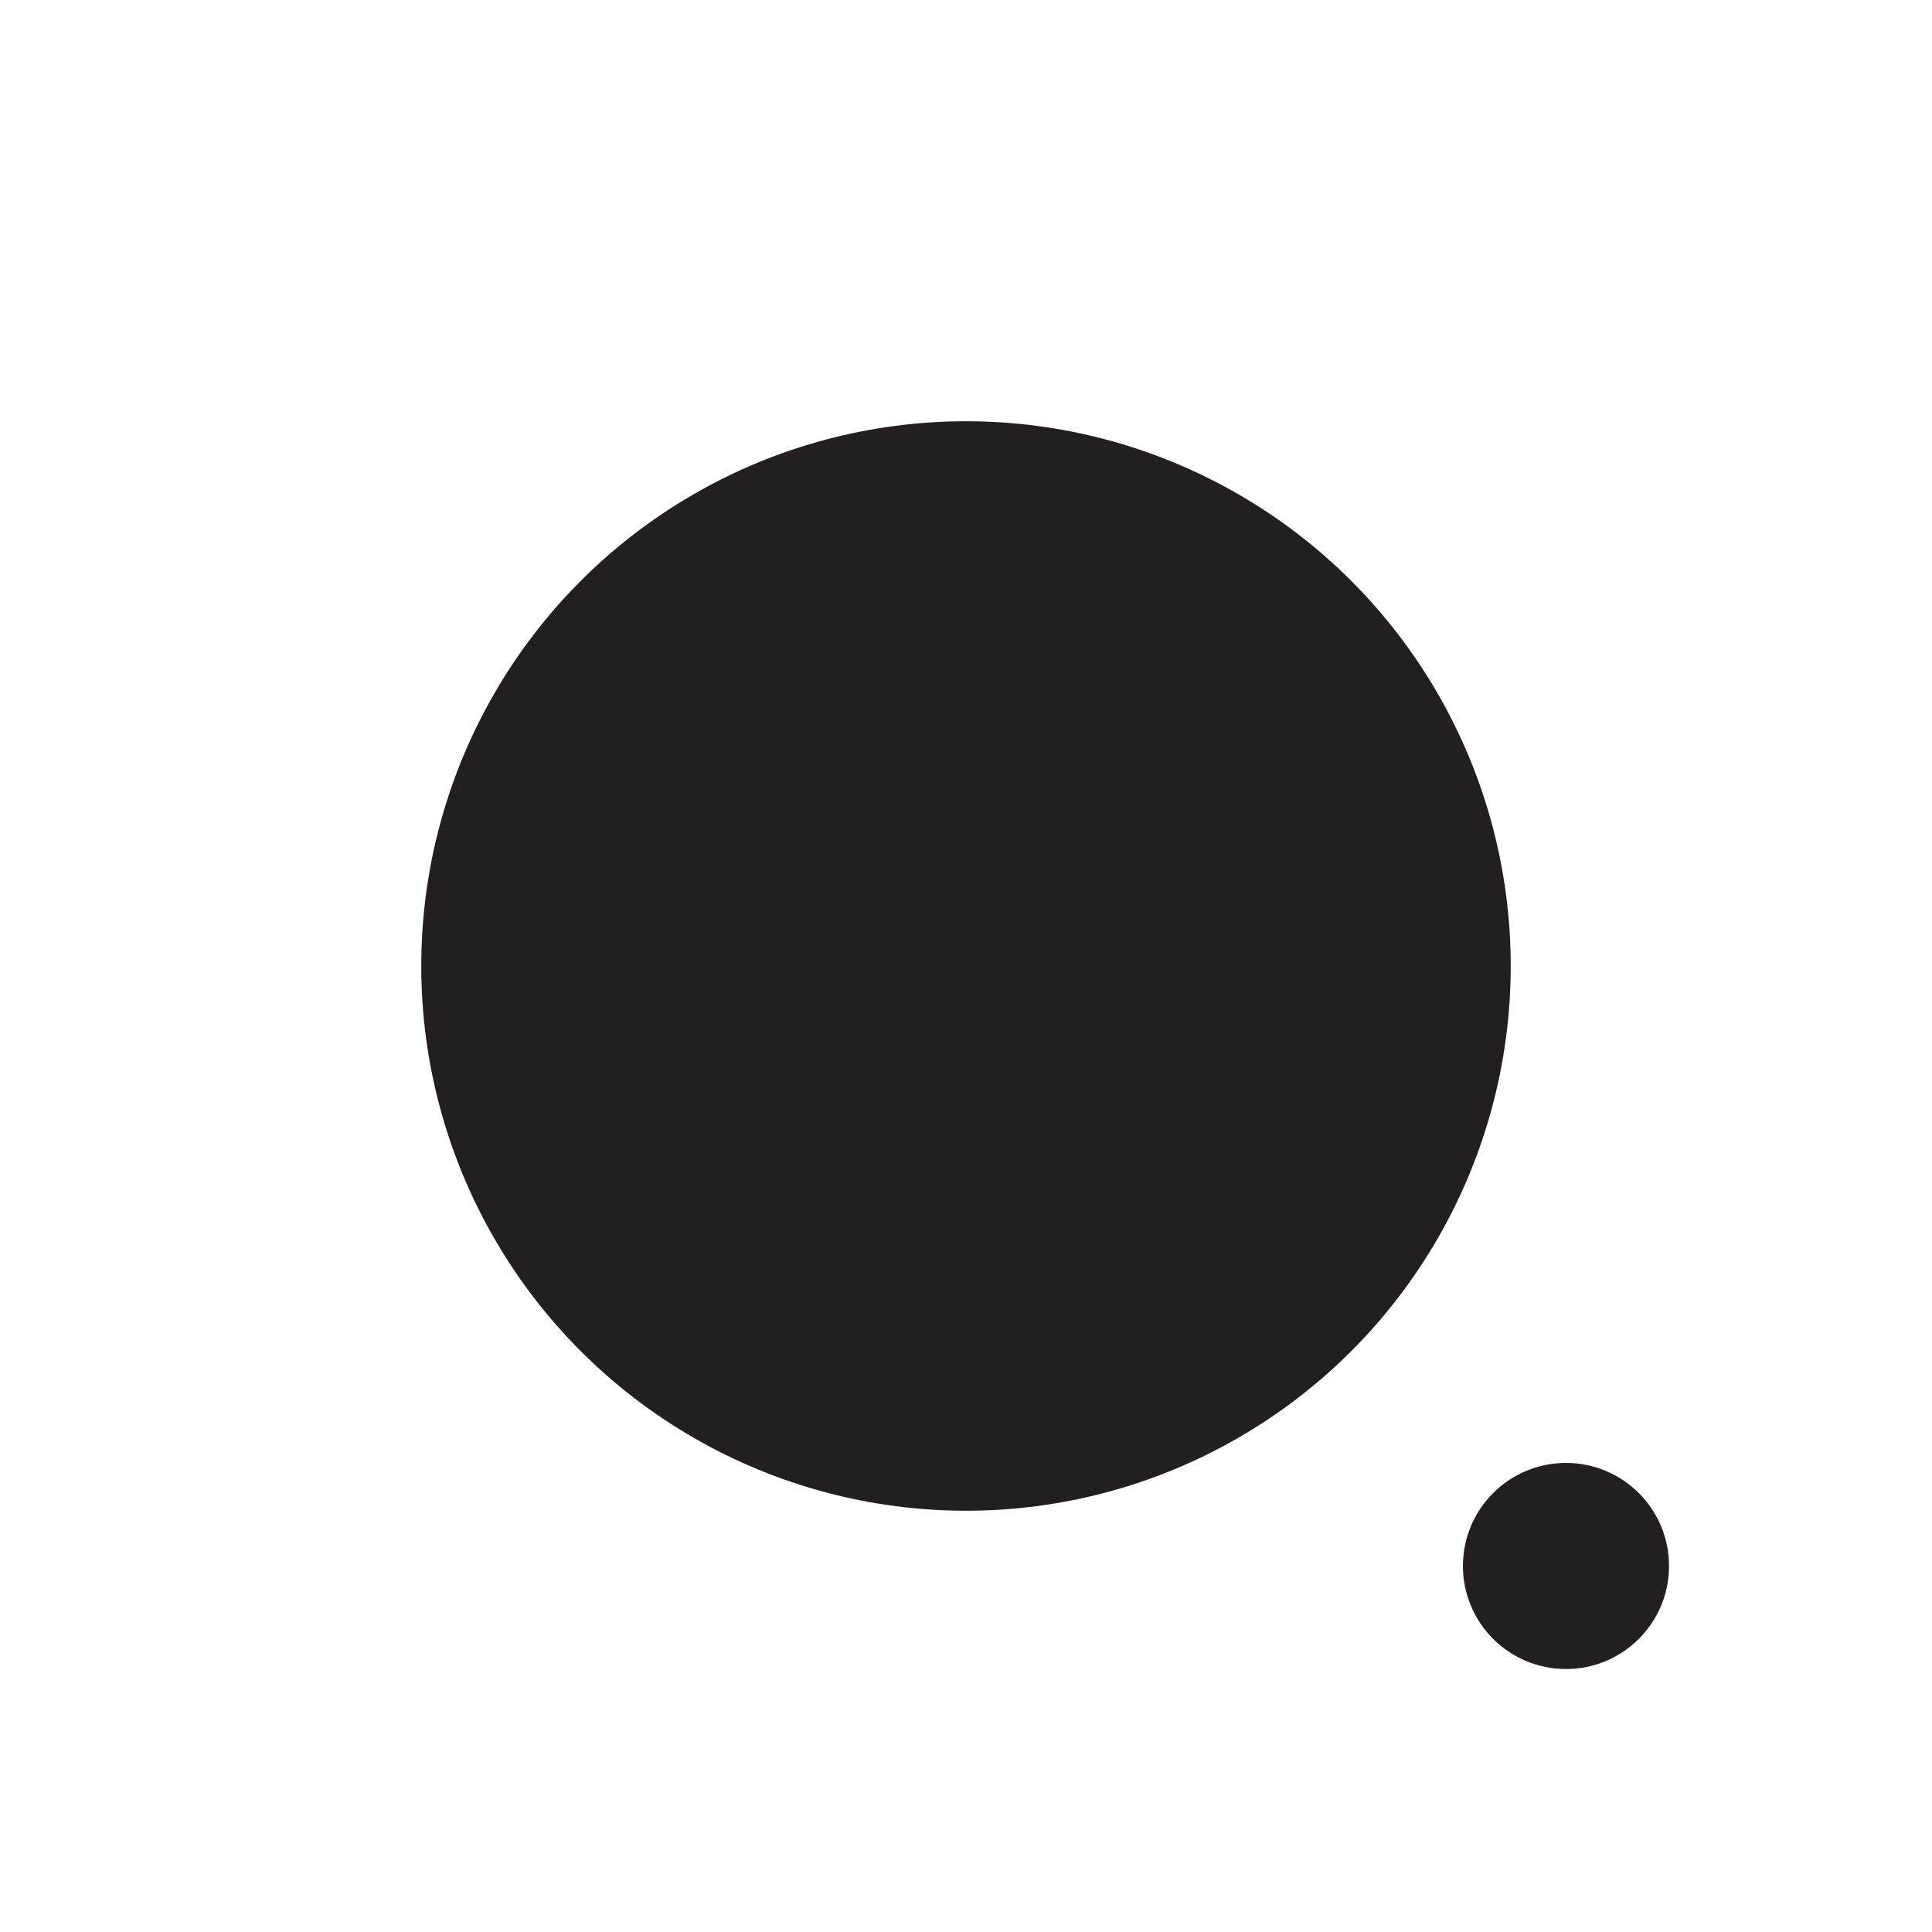 <?xml version="1.0" encoding="UTF-8"?>
<svg id="Layer_2" data-name="Layer 2" xmlns="http://www.w3.org/2000/svg" viewBox="0 0 1024 1024">
  <defs>
    <style>
      .cls-1 {
        fill: none;
      }

      .cls-2 {
        fill: #231f20;
      }
    </style>
  </defs>
  <g id="Layer_1-2" data-name="Layer 1">
    <g>
      <g>
        <circle class="cls-2" cx="512" cy="512" r="288.72"/>
        <rect class="cls-1" width="1024" height="1024"/>
      </g>
      <circle class="cls-2" cx="830" cy="830" r="54.62"/>
    </g>
  </g>
</svg>